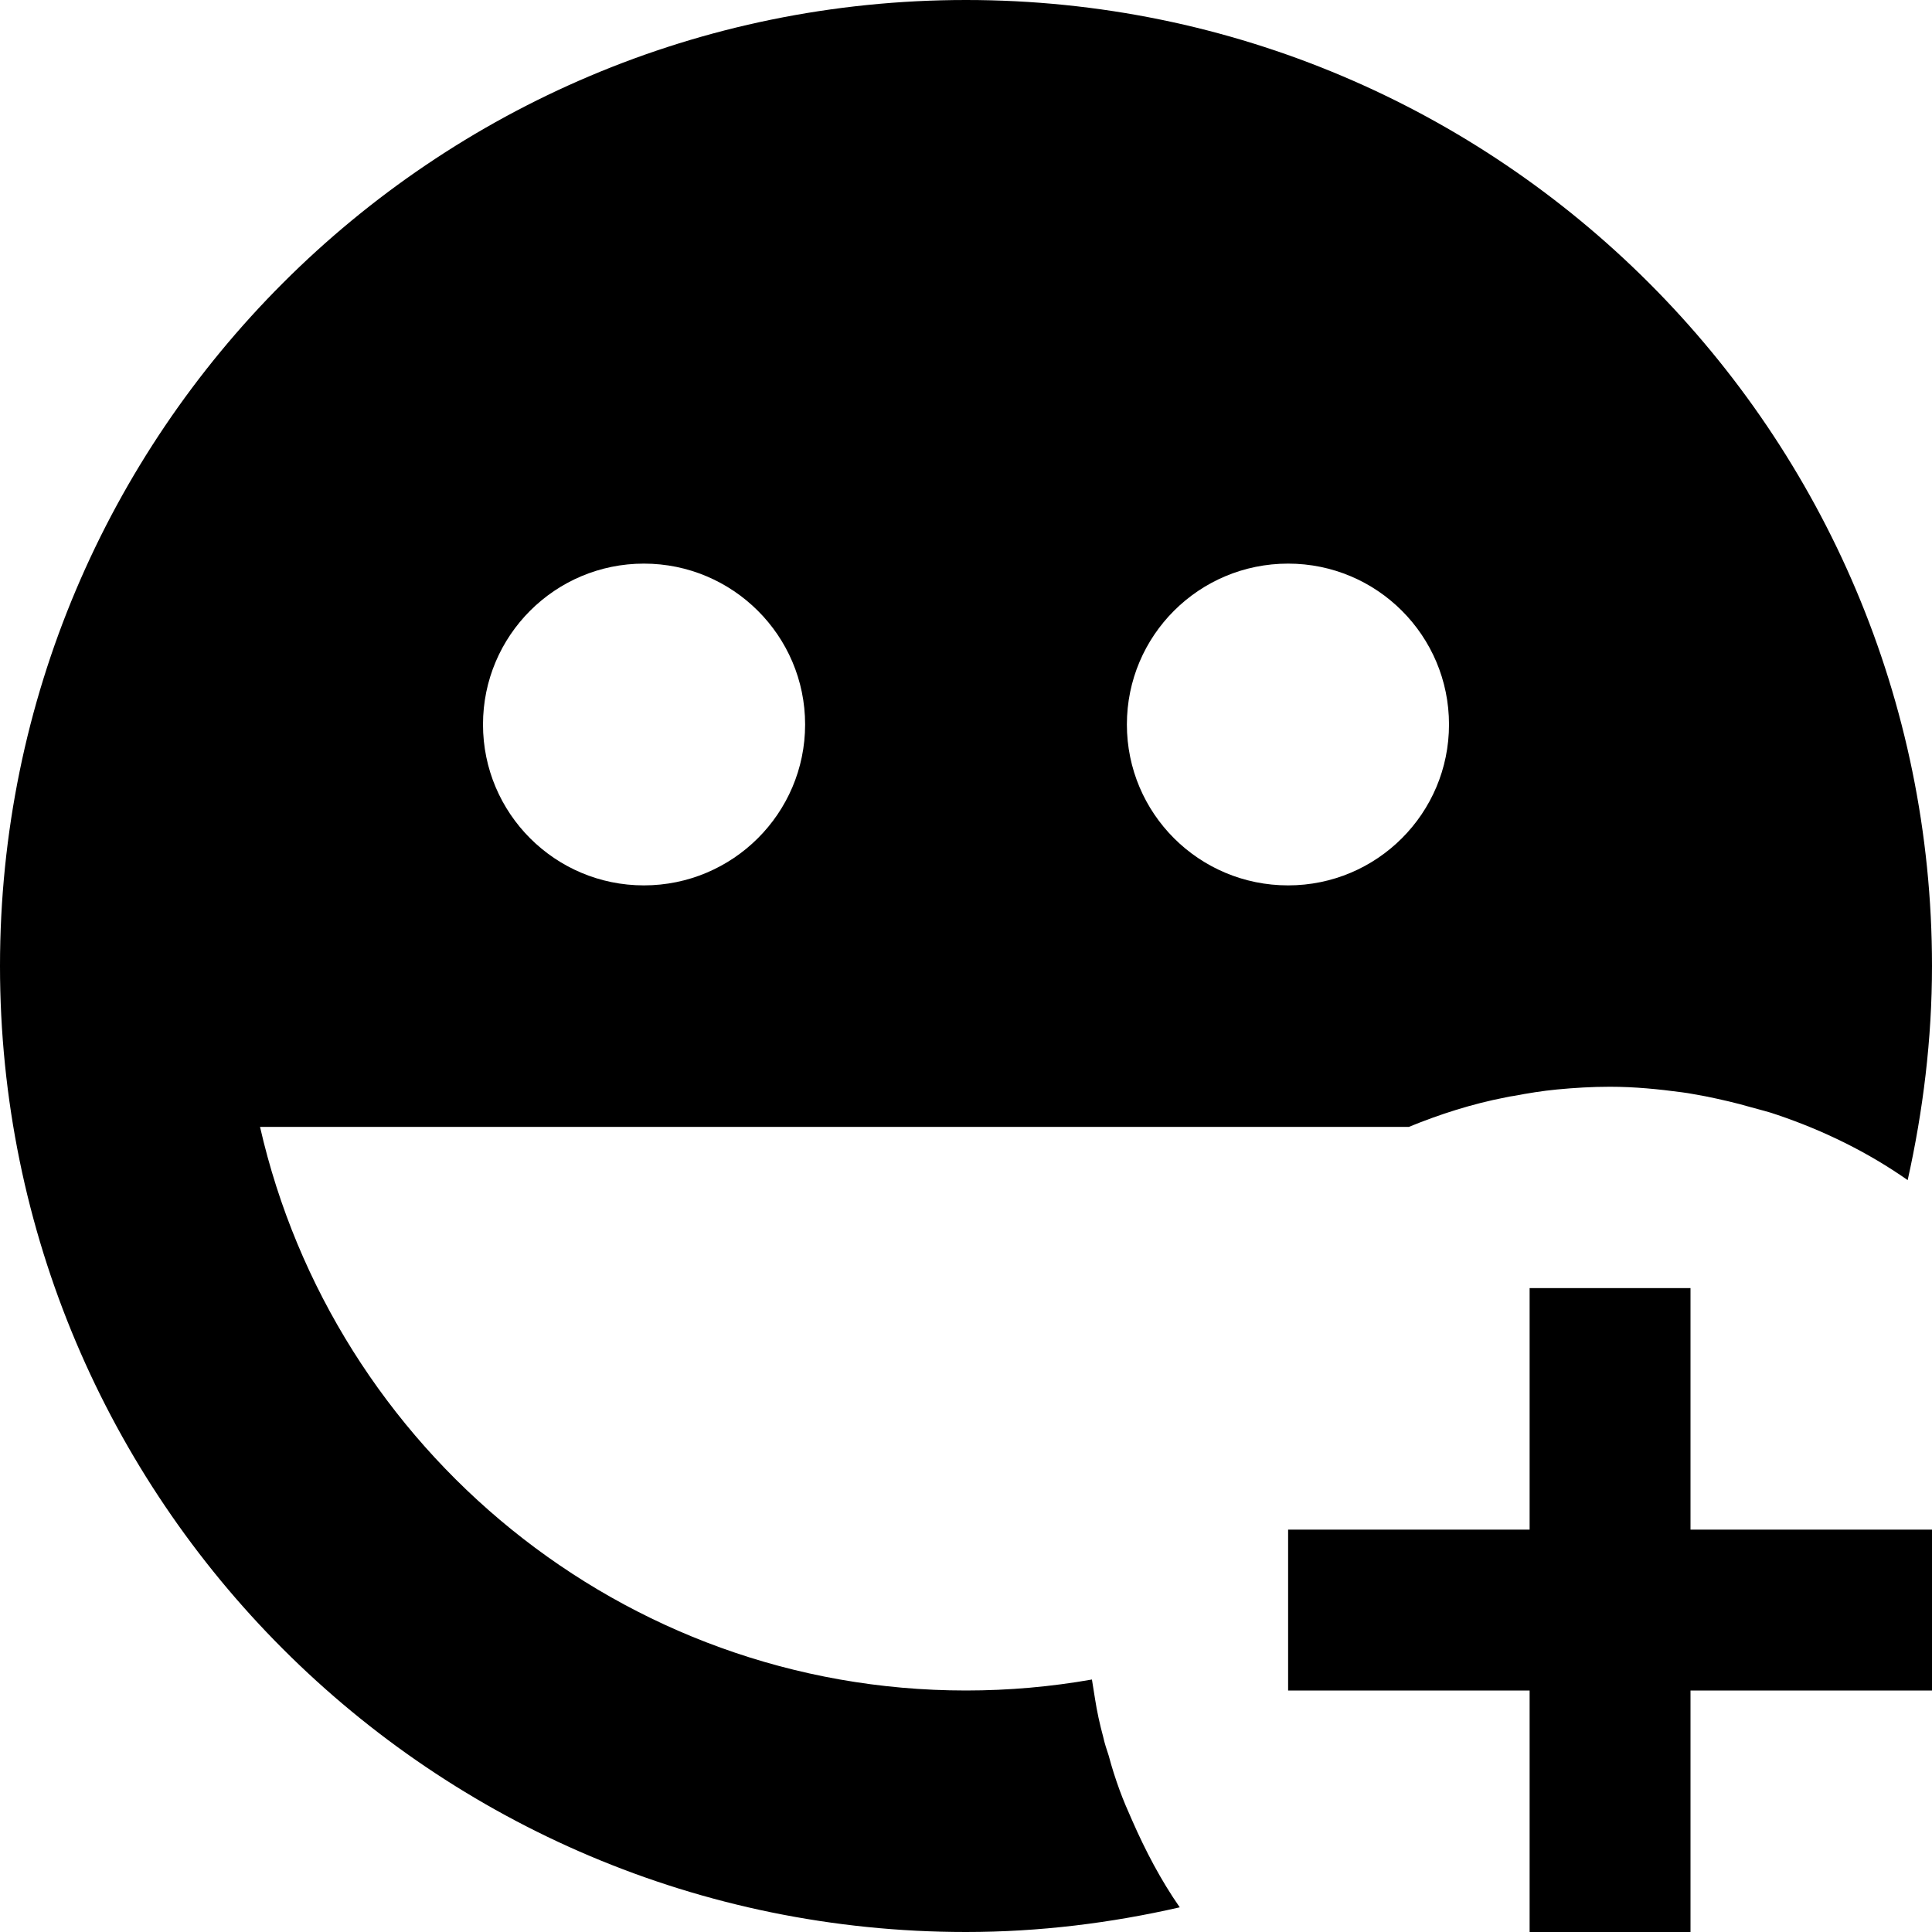 <?xml version="1.0" encoding="UTF-8"?>
<svg xmlns="http://www.w3.org/2000/svg" xmlns:xlink="http://www.w3.org/1999/xlink" width="22pt" height="22pt" viewBox="0 0 22 22" version="1.1">
<defs>
<clipPath id="clip1">
  <path d="M 11 0 C 17.074 0 22 4.926 22 11 C 22 11.836 21.898 12.652 21.723 13.438 C 21.27 13.121 20.77 12.875 20.238 12.695 C 20.141 12.66 20.039 12.637 19.941 12.609 C 19.77 12.559 19.598 12.52 19.422 12.484 C 19.332 12.469 19.242 12.449 19.152 12.438 C 18.883 12.402 18.613 12.375 18.332 12.375 C 18.129 12.375 17.93 12.387 17.73 12.406 C 17.562 12.422 17.398 12.449 17.234 12.48 C 17.207 12.484 17.176 12.488 17.145 12.496 C 16.762 12.57 16.395 12.688 16.043 12.832 L 2.961 12.832 C 3.797 16.5 7.082 19.25 11 19.25 C 11.488 19.25 11.969 19.207 12.434 19.125 L 12.469 19.344 C 12.492 19.492 12.523 19.633 12.562 19.777 C 12.578 19.852 12.602 19.922 12.625 19.992 C 12.66 20.125 12.703 20.258 12.75 20.387 C 12.793 20.504 12.84 20.613 12.891 20.727 C 13.043 21.074 13.219 21.41 13.434 21.719 C 12.652 21.898 11.836 22 11 22 C 4.926 22 0 17.074 0 11 C 0 4.926 4.926 0 11 0 Z M 19.25 14.668 L 19.25 17.418 L 22 17.418 L 22 19.25 L 19.25 19.25 L 19.25 22 L 17.418 22 L 17.418 19.25 L 14.668 19.25 L 14.668 17.418 L 17.418 17.418 L 17.418 14.668 Z M 7.332 6.418 C 6.32 6.418 5.5 7.238 5.5 8.25 C 5.5 9.262 6.32 10.082 7.332 10.082 C 8.344 10.082 9.168 9.262 9.168 8.25 C 9.168 7.238 8.344 6.418 7.332 6.418 Z M 14.668 6.418 C 13.652 6.418 12.832 7.238 12.832 8.25 C 12.832 9.262 13.652 10.082 14.668 10.082 C 15.68 10.082 16.5 9.262 16.5 8.25 C 16.5 7.238 15.68 6.418 14.668 6.418 Z M 14.668 6.418 "/>
</clipPath>
</defs>
<g id="surface1">
<g clip-path="url(#clip1)" clip-rule="nonzero">
<rect x="0" y="0" width="22" height="22" style="fill:rgb(0%,0%,0%);fill-opacity:1;stroke:none;"/>
</g>
</g>
</svg>

